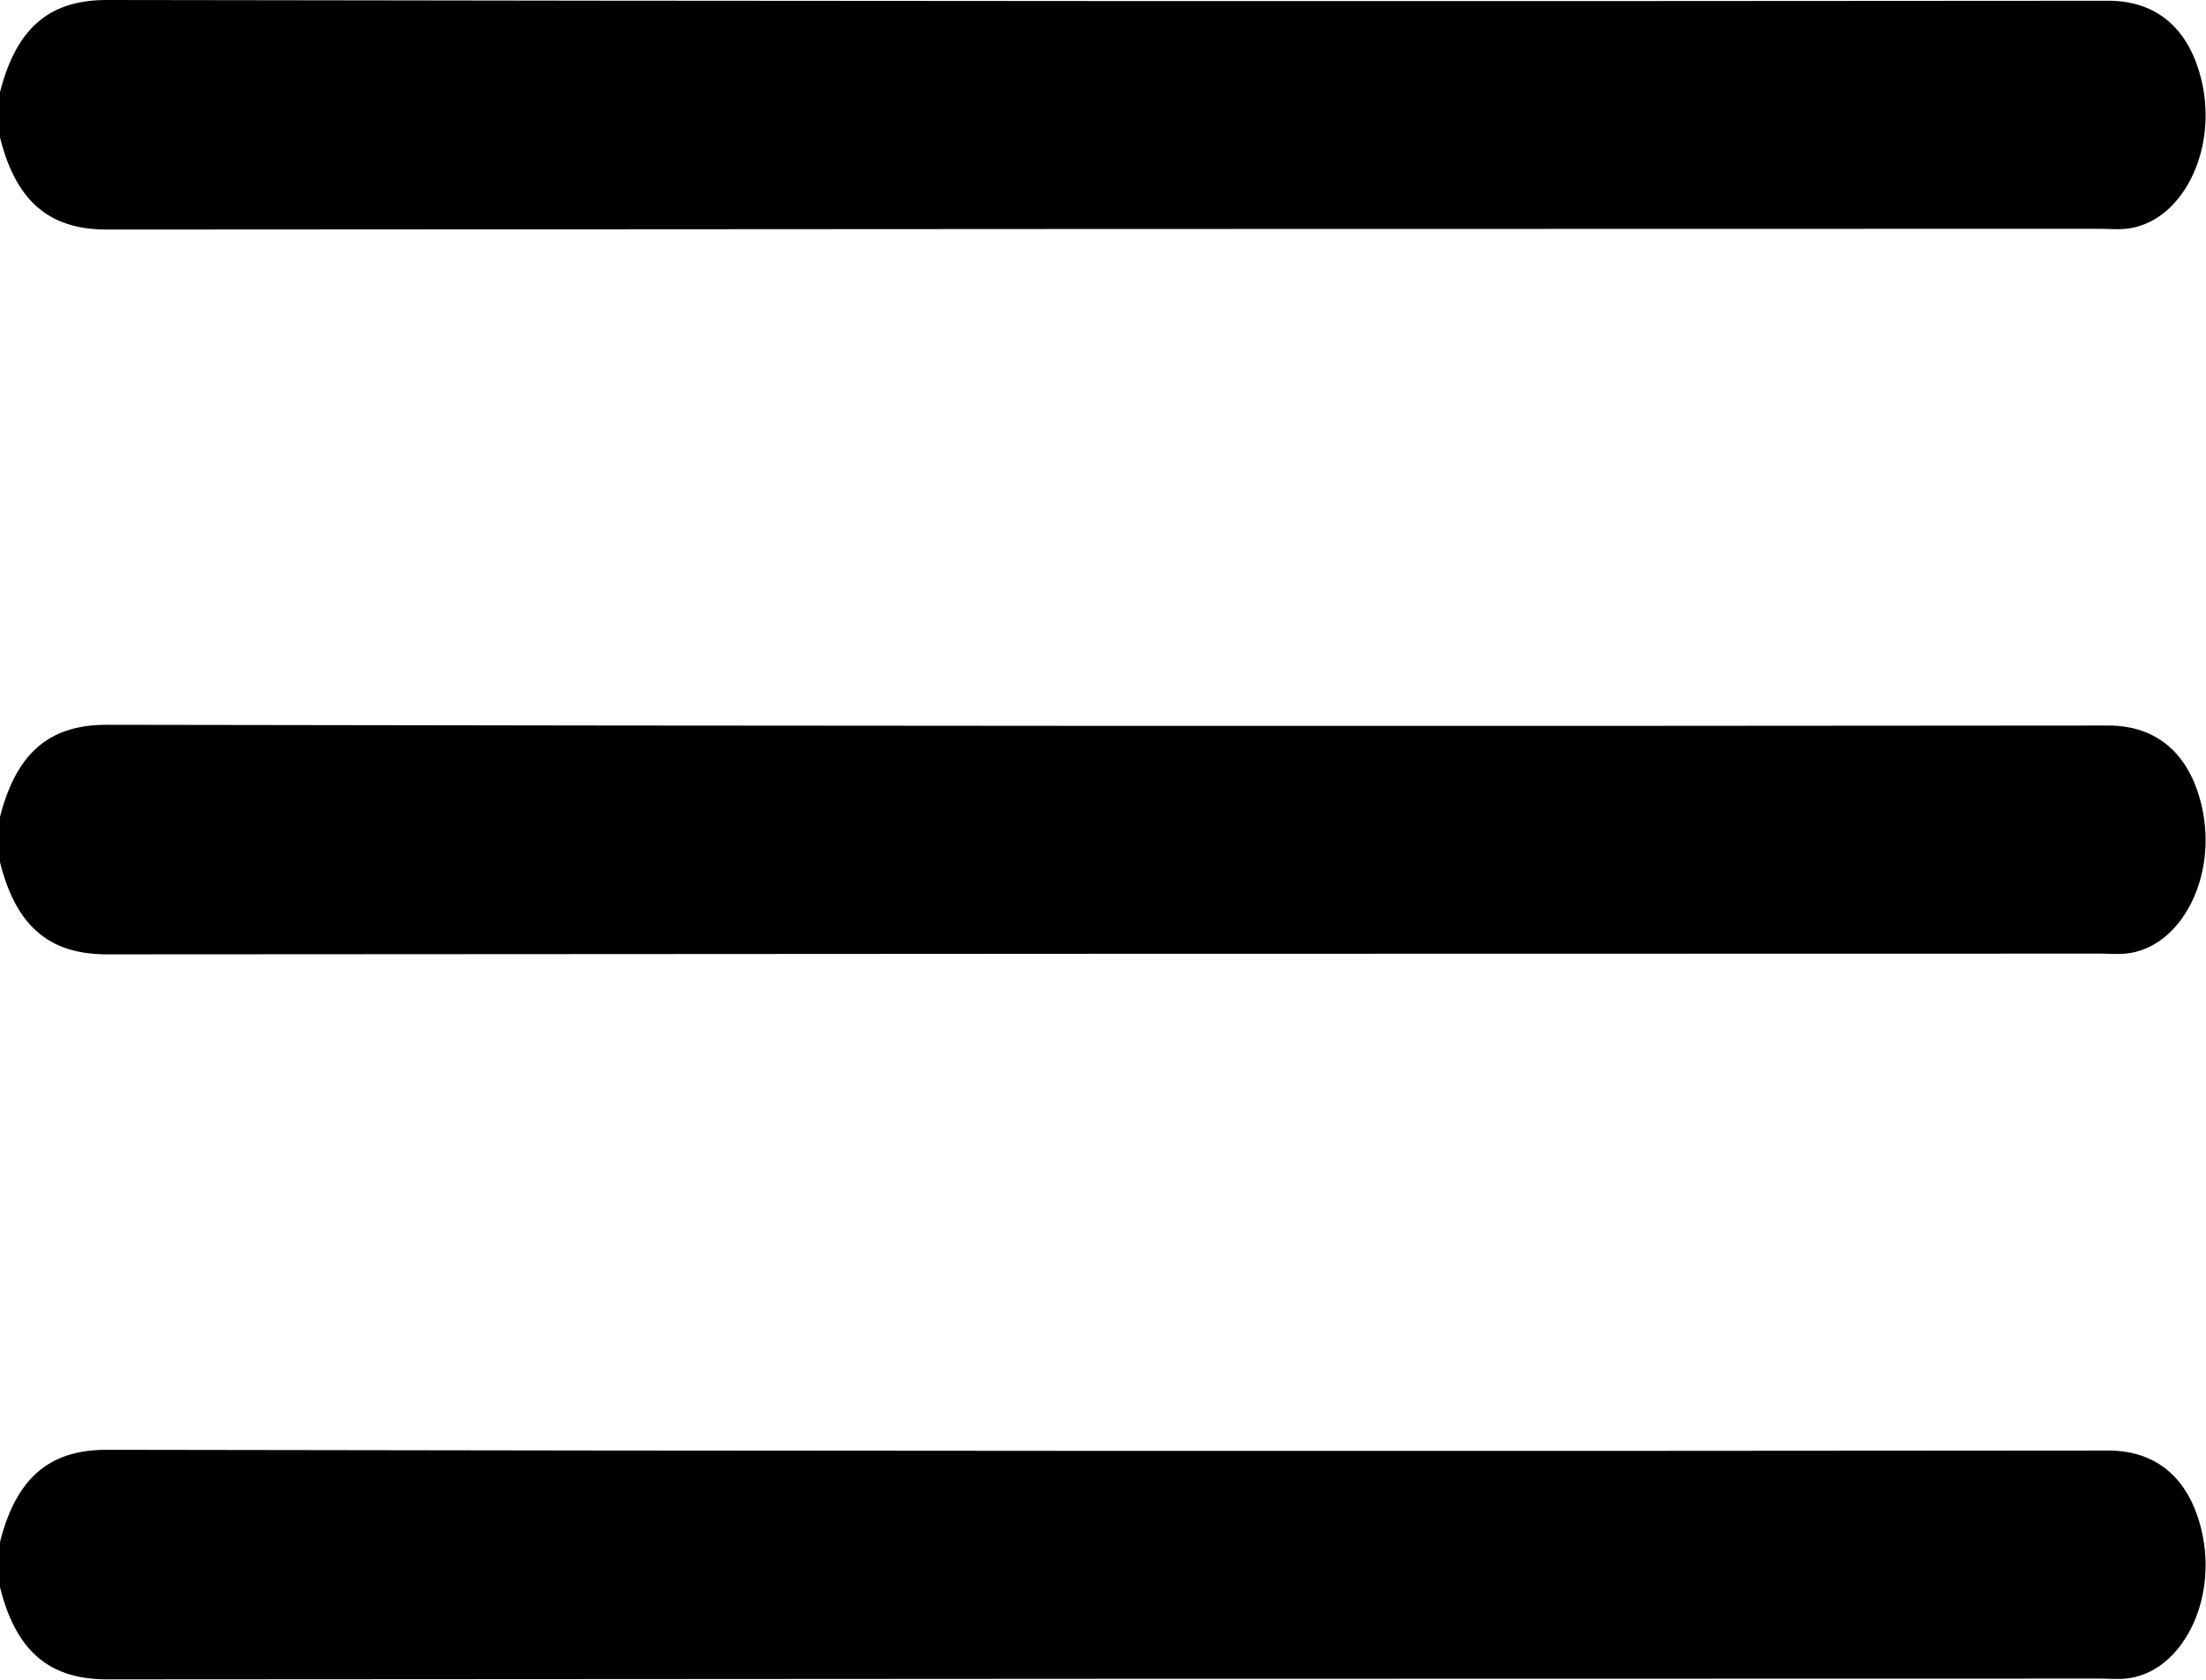 <svg id="Layer_1" data-name="Layer 1" xmlns="http://www.w3.org/2000/svg" viewBox="0 0 205.83 156.72"><path d="M40.85,78.72c1.62-6.4,5-8.61,10-8.6q93.36.16,186.73.07c4.52,0,7.57,2.64,8.7,7.51,1.53,6.56-1.92,13.27-7.09,13.77-.8.08-1.61,0-2.41,0q-93,0-185.93.07c-5,0-8.41-2.2-10-8.6Z" transform="translate(-40.85 -70.12)"/><path d="M40.85,146.35c1.62-6.4,5-8.61,10-8.6q93.36.17,186.73.07c4.52,0,7.57,2.64,8.7,7.51,1.53,6.56-1.92,13.27-7.09,13.77-.8.08-1.61,0-2.41,0q-93,0-185.93.07c-5,0-8.41-2.2-10-8.6Z" transform="translate(-40.85 -70.12)"/><path d="M40.85,214c1.62-6.4,5-8.61,10-8.6q93.36.17,186.73.07c4.52,0,7.57,2.64,8.7,7.51,1.53,6.56-1.92,13.27-7.09,13.77-.8.08-1.61,0-2.41,0q-93,0-185.93.07c-5,0-8.41-2.2-10-8.6Z" transform="translate(-40.85 -70.12)"/></svg>